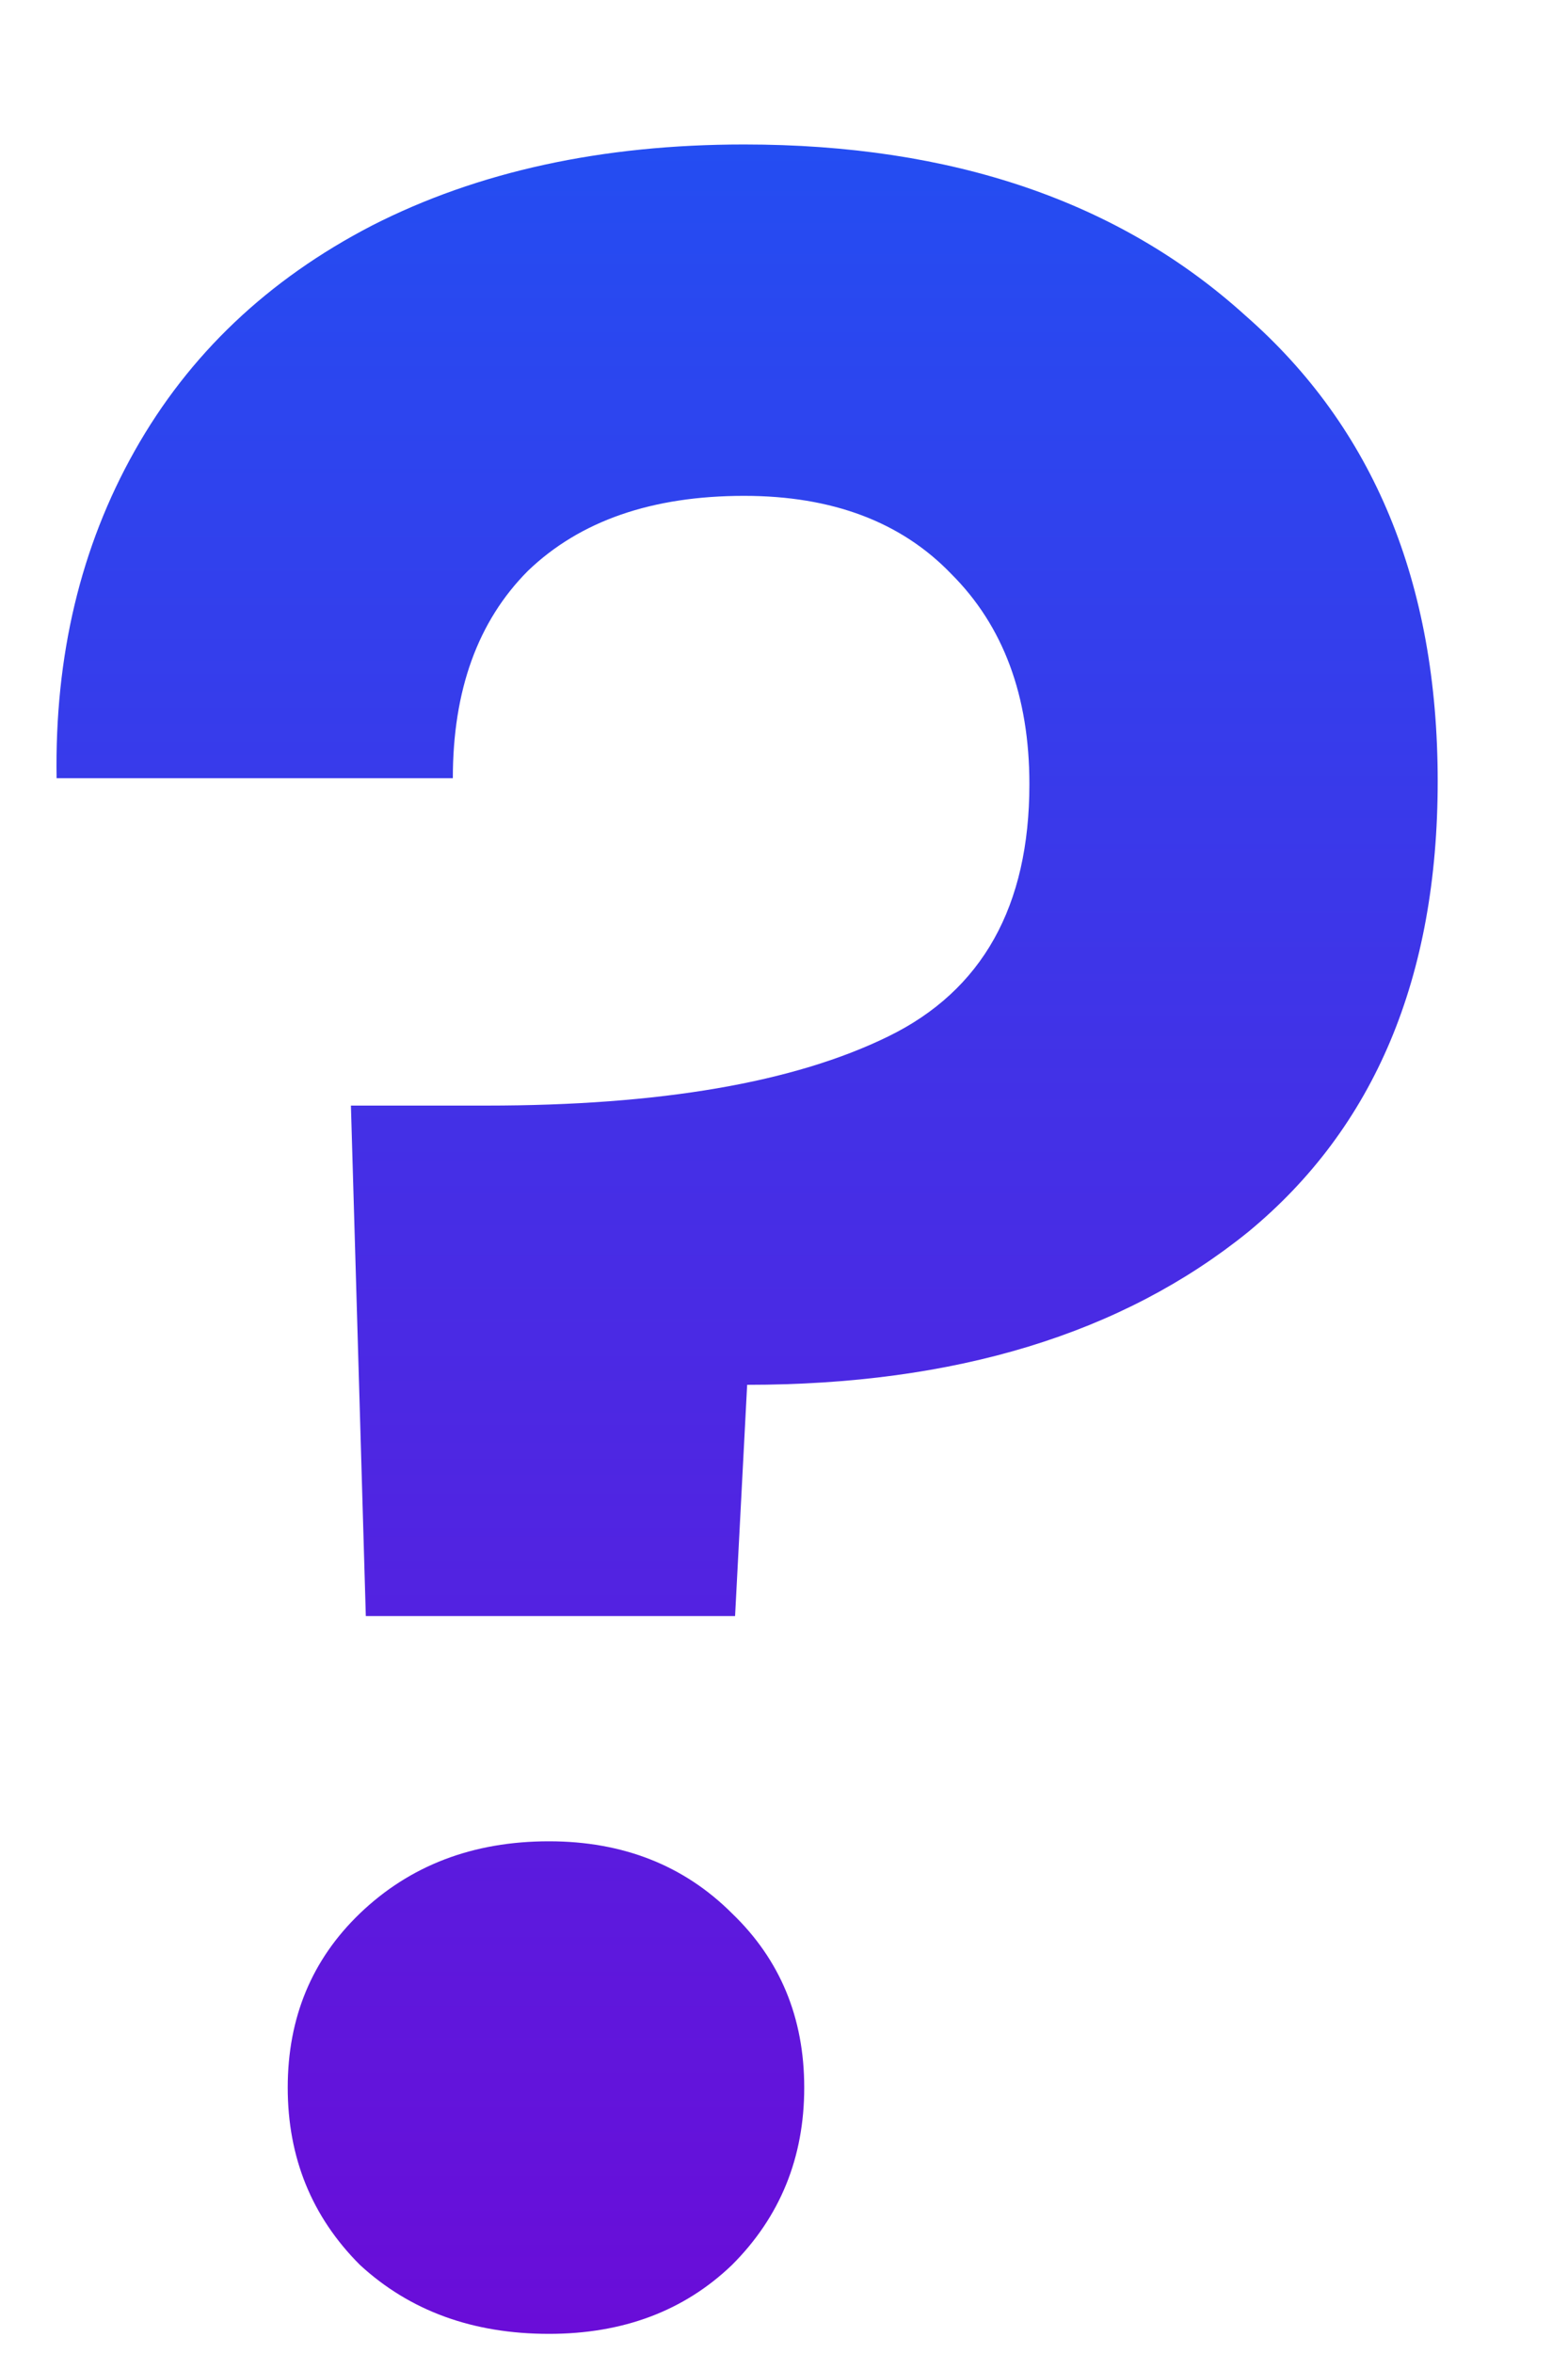 <svg width="10" height="15" viewBox="0 0 10 15" fill="none" xmlns="http://www.w3.org/2000/svg">
<path d="M4.746 0.921C6.073 0.921 7.139 1.284 7.943 2.012C8.76 2.727 9.169 3.716 9.169 4.98C9.169 6.231 8.766 7.188 7.962 7.852C7.158 8.503 6.092 8.828 4.765 8.828L4.688 10.302H2.333L2.238 7.048H3.099C4.21 7.048 5.065 6.901 5.665 6.607C6.265 6.314 6.565 5.777 6.565 4.999C6.565 4.437 6.399 3.99 6.067 3.659C5.748 3.327 5.307 3.161 4.746 3.161C4.159 3.161 3.699 3.32 3.367 3.639C3.048 3.959 2.888 4.399 2.888 4.961H0.361C0.348 4.182 0.514 3.486 0.859 2.874C1.204 2.261 1.708 1.782 2.372 1.438C3.048 1.093 3.839 0.921 4.746 0.921ZM3.501 14.878C3.016 14.878 2.614 14.732 2.295 14.438C1.989 14.132 1.835 13.755 1.835 13.308C1.835 12.862 1.989 12.492 2.295 12.198C2.614 11.892 3.016 11.738 3.501 11.738C3.973 11.738 4.363 11.892 4.669 12.198C4.975 12.492 5.129 12.862 5.129 13.308C5.129 13.755 4.975 14.132 4.669 14.438C4.363 14.732 3.973 14.878 3.501 14.878Z" fill="url(#paint0_linear_11_66)"/>
<defs>
<linearGradient id="paint0_linear_11_66" x1="4.842" y1="-6.256" x2="4.842" y2="17.677" gradientUnits="userSpaceOnUse">
<stop stop-color="#006EFF"/>
<stop offset="1" stop-color="#7800D3"/>
</linearGradient>
</defs>
</svg>
